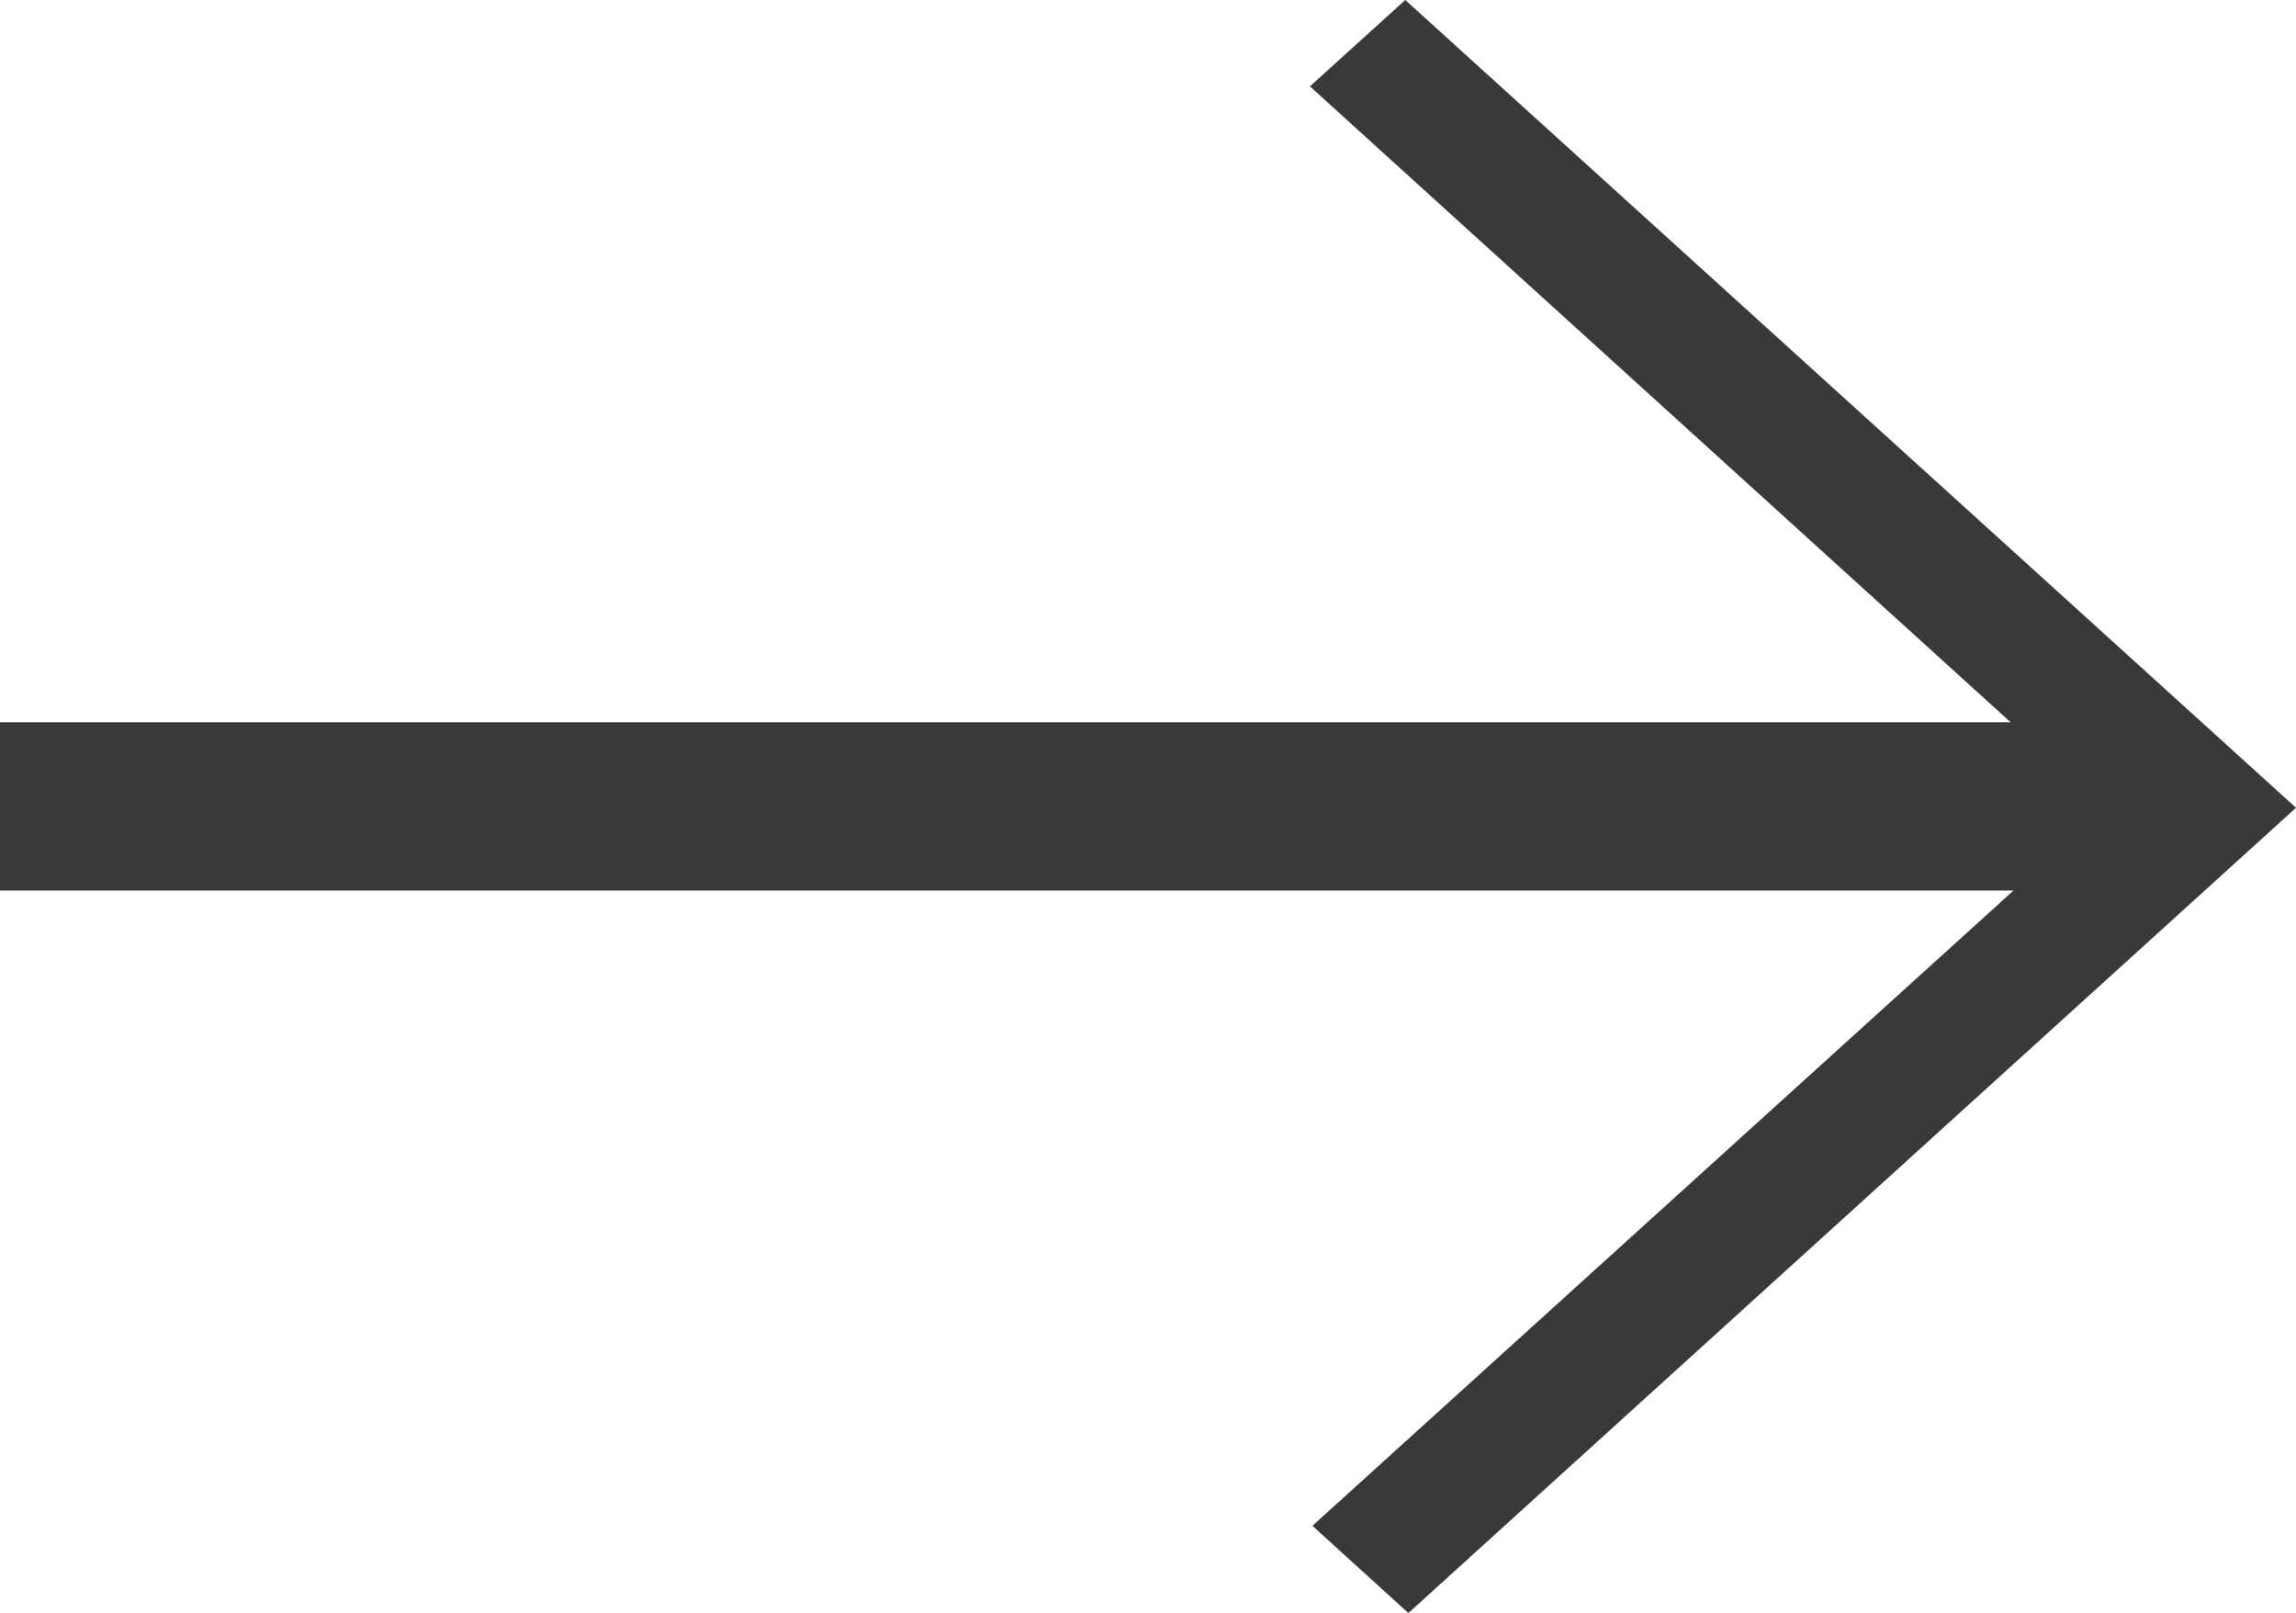 <svg id="ARROW_SMALL" data-name="ARROW SMALL" xmlns="http://www.w3.org/2000/svg" width="18.425" height="12.939" viewBox="0 0 18.425 12.939">
  <g id="arr2" transform="translate(-5.571 -0.757)">
    <path id="Path_8" data-name="Path 8" d="M.765,0,0,.693,6.379,6.481.02,12.242l.77.7L7.913,6.481Z" transform="translate(16.083 0.757)" fill="#393939"/>
    <rect id="Rectangle_60" data-name="Rectangle 60" width="17.338" height="1.35" transform="translate(5.571 6.552)" fill="#393939"/>
  </g>
</svg>
